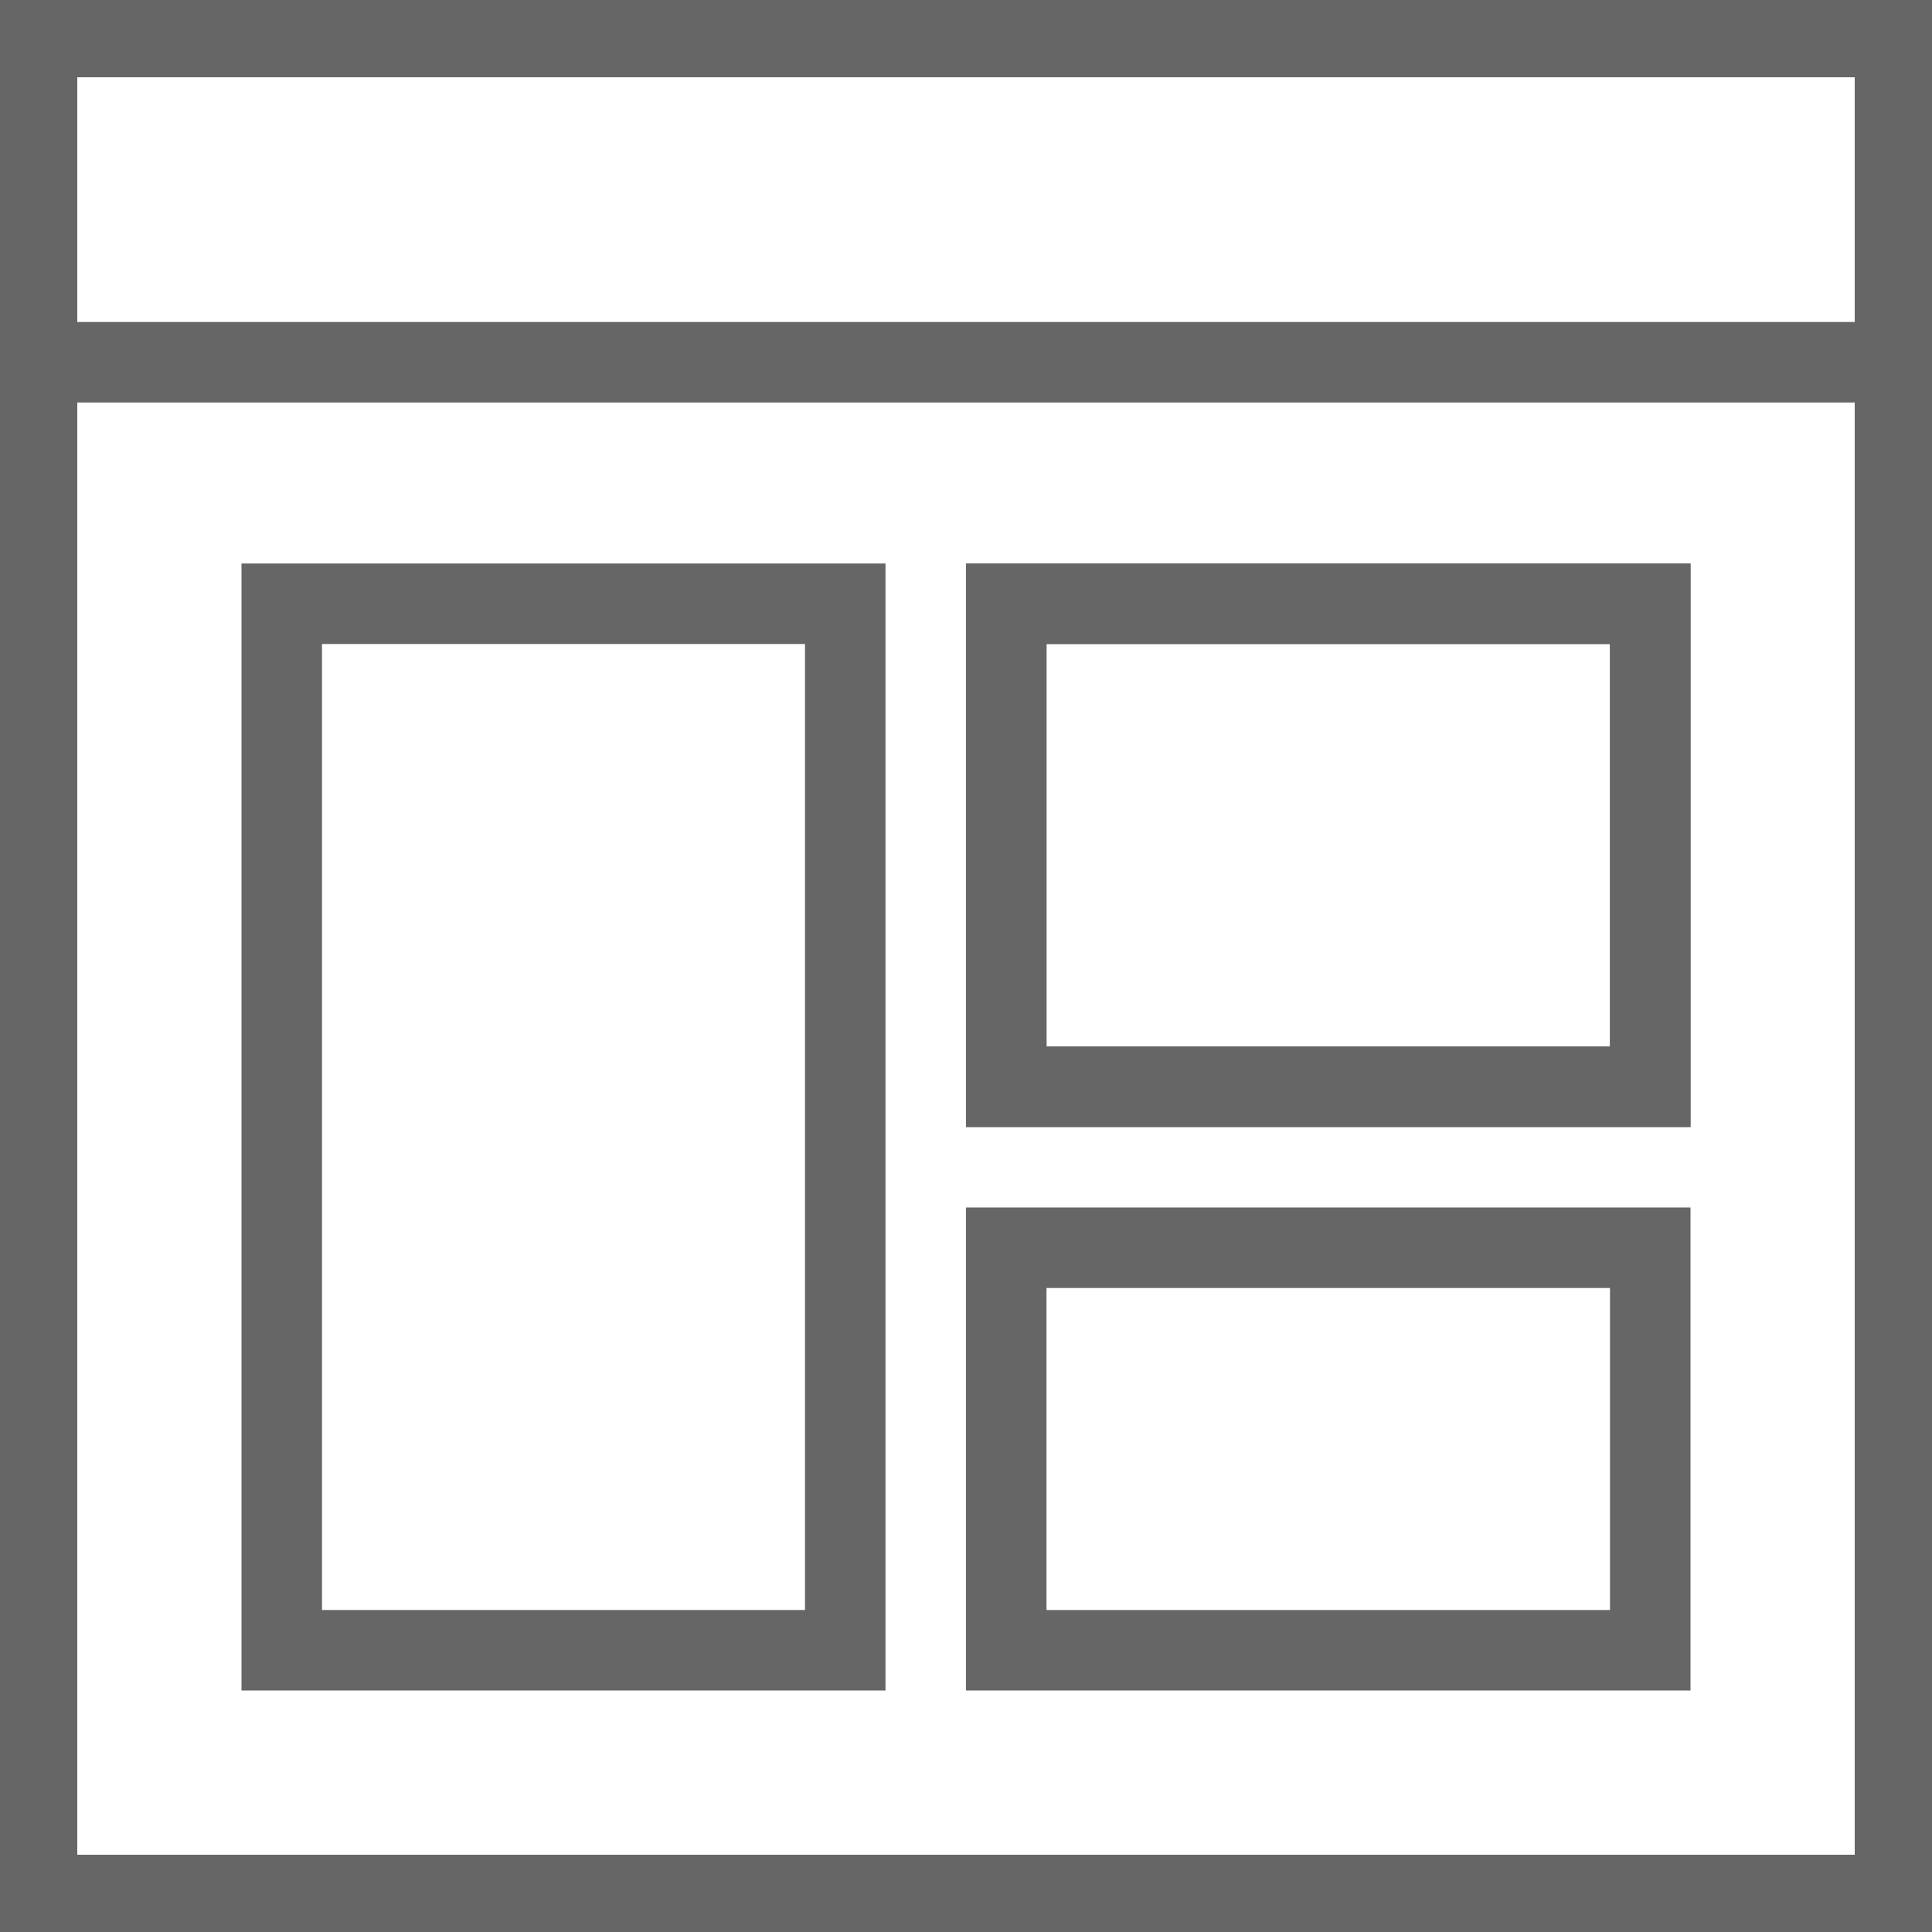 <?xml version="1.0" encoding="utf-8"?>
<!-- Generator: Adobe Illustrator 19.1.0, SVG Export Plug-In . SVG Version: 6.00 Build 0)  -->
<!DOCTYPE svg PUBLIC "-//W3C//DTD SVG 1.1//EN" "http://www.w3.org/Graphics/SVG/1.1/DTD/svg11.dtd">
<svg version="1.1" id="Layer_1" xmlns="http://www.w3.org/2000/svg" xmlns:xlink="http://www.w3.org/1999/xlink" x="0px" y="0px"
	 viewBox="0 0 24 24" enable-background="new 0 0 24 24" xml:space="preserve">
<g id="template">
	<polygon fill="#FFFFFF" points="24,24 0,24 0,0 24,0 	"/>
	<path fill="#666666" d="M10,8v12H4V8H10 M11,7H3v14h8V7L11,7z"/>
	<g>
		<path fill="#666666" d="M20,8v5h-7V8H20 M21,7h-9v7h9V7L21,7z"/>
	</g>
	<path fill="#666666" d="M20,8v5h-7V8H20 M21,7h-9v7h9V7L21,7z"/>
	<path fill="#666666" d="M20,16v4h-7v-4H20 M21,15h-9v6h9V15L21,15z"/>
	<path fill="#666666" d="M0,0v4v1v19h24V5V4V0H0z M23.04,23.04H0.96V5h22.08V23.04z M0.96,4V0.96h22.08V4H0.96z"/>
</g>
</svg>

